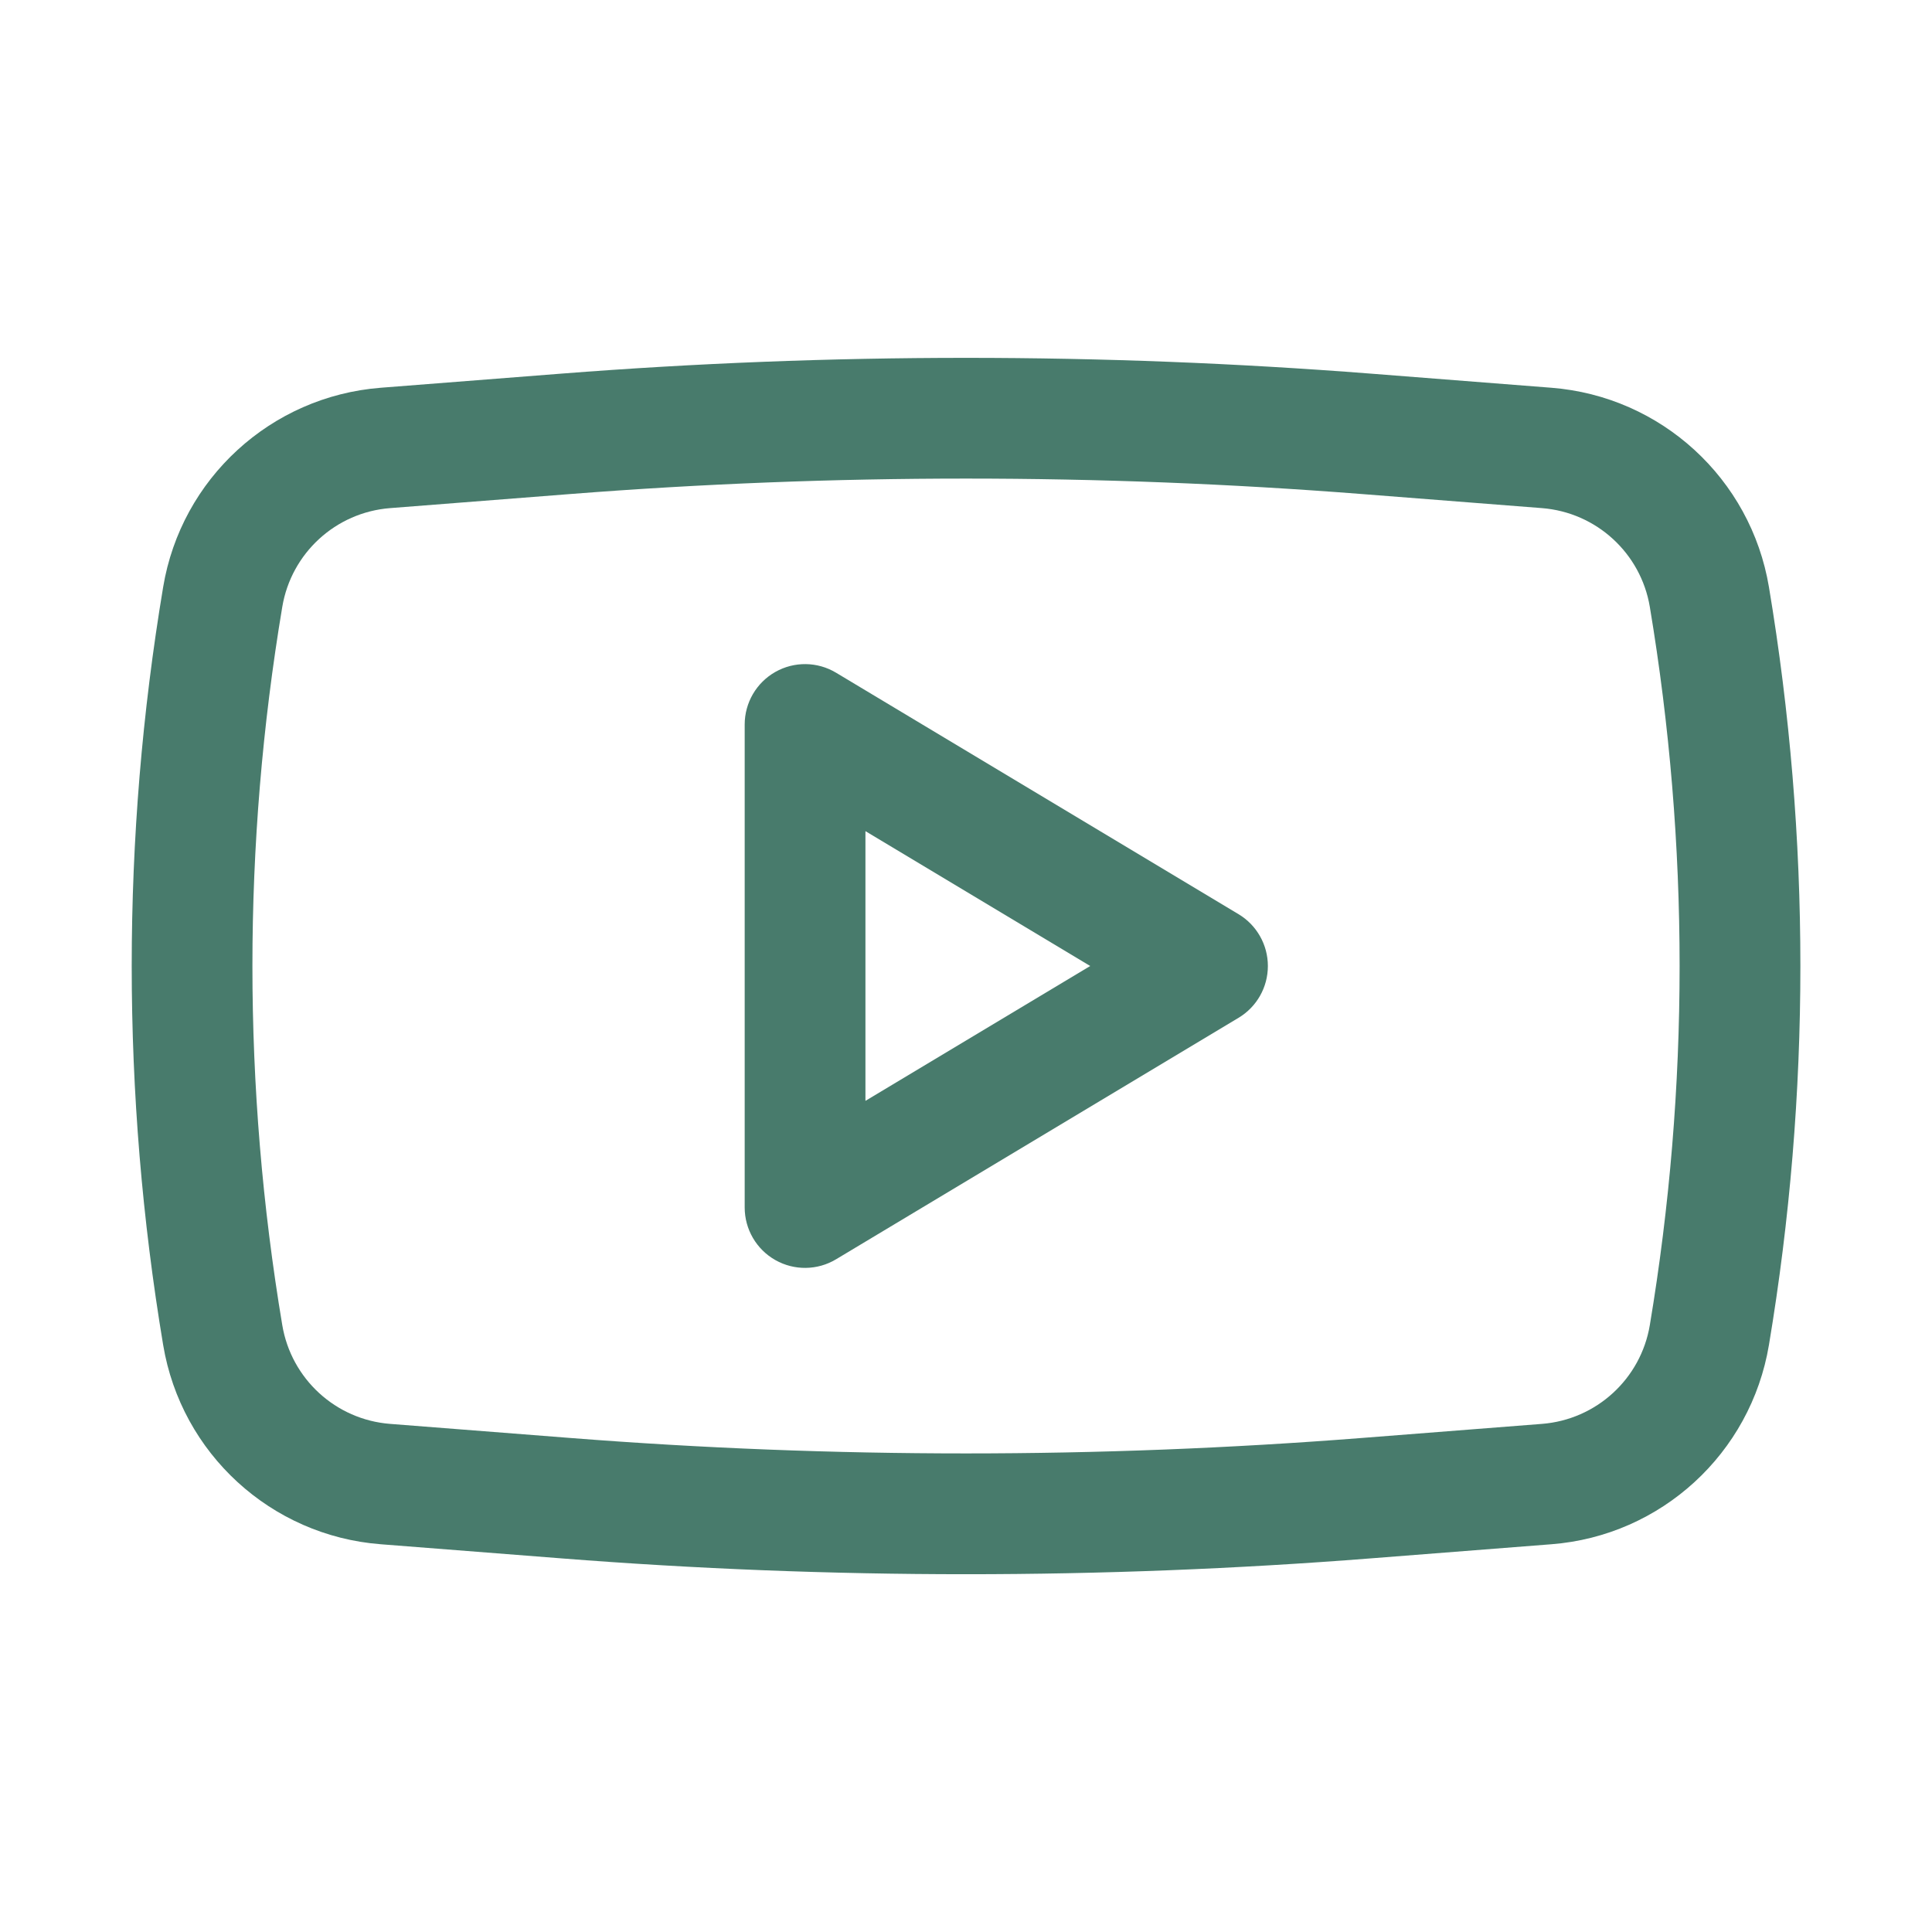 <svg width="20" height="20" viewBox="0 0 20 20" fill="none" xmlns="http://www.w3.org/2000/svg">
<g id="Outline/Brands/Youtube">
<g id="Icon">
<path fill-rule="evenodd" clip-rule="evenodd" d="M8.655 6.964C8.462 6.848 8.222 6.845 8.026 6.956C7.83 7.067 7.709 7.275 7.709 7.5V12.5C7.709 12.725 7.83 12.933 8.026 13.044C8.222 13.155 8.462 13.152 8.655 13.036L12.822 10.536C13.01 10.423 13.125 10.22 13.125 10C13.125 9.781 13.01 9.577 12.822 9.464L8.655 6.964ZM11.286 10L8.959 11.396V8.604L11.286 10Z" fill="#487B6C"/>
<path fill-rule="evenodd" clip-rule="evenodd" d="M14.193 3.868C11.402 3.65 8.599 3.65 5.808 3.868L3.941 4.014C2.805 4.103 1.876 4.954 1.689 6.077C1.255 8.674 1.255 11.326 1.689 13.923C1.876 15.046 2.805 15.898 3.941 15.986L5.808 16.132C8.599 16.351 11.402 16.351 14.193 16.132L16.06 15.986C17.195 15.898 18.124 15.046 18.312 13.923C18.746 11.326 18.746 8.674 18.312 6.077C18.124 4.954 17.195 4.103 16.06 4.014L14.193 3.868ZM5.906 5.114C8.631 4.901 11.369 4.901 14.095 5.114L15.962 5.26C16.525 5.304 16.986 5.726 17.079 6.283C17.49 8.744 17.49 11.256 17.079 13.717C16.986 14.274 16.525 14.696 15.962 14.74L14.095 14.886C11.369 15.099 8.631 15.099 5.906 14.886L4.038 14.74C3.475 14.696 3.015 14.274 2.922 13.717C2.51 11.256 2.51 8.744 2.922 6.283C3.015 5.726 3.475 5.304 4.038 5.26L5.906 5.114Z" fill="#487B6C"/>
</g>
</g>
</svg>
